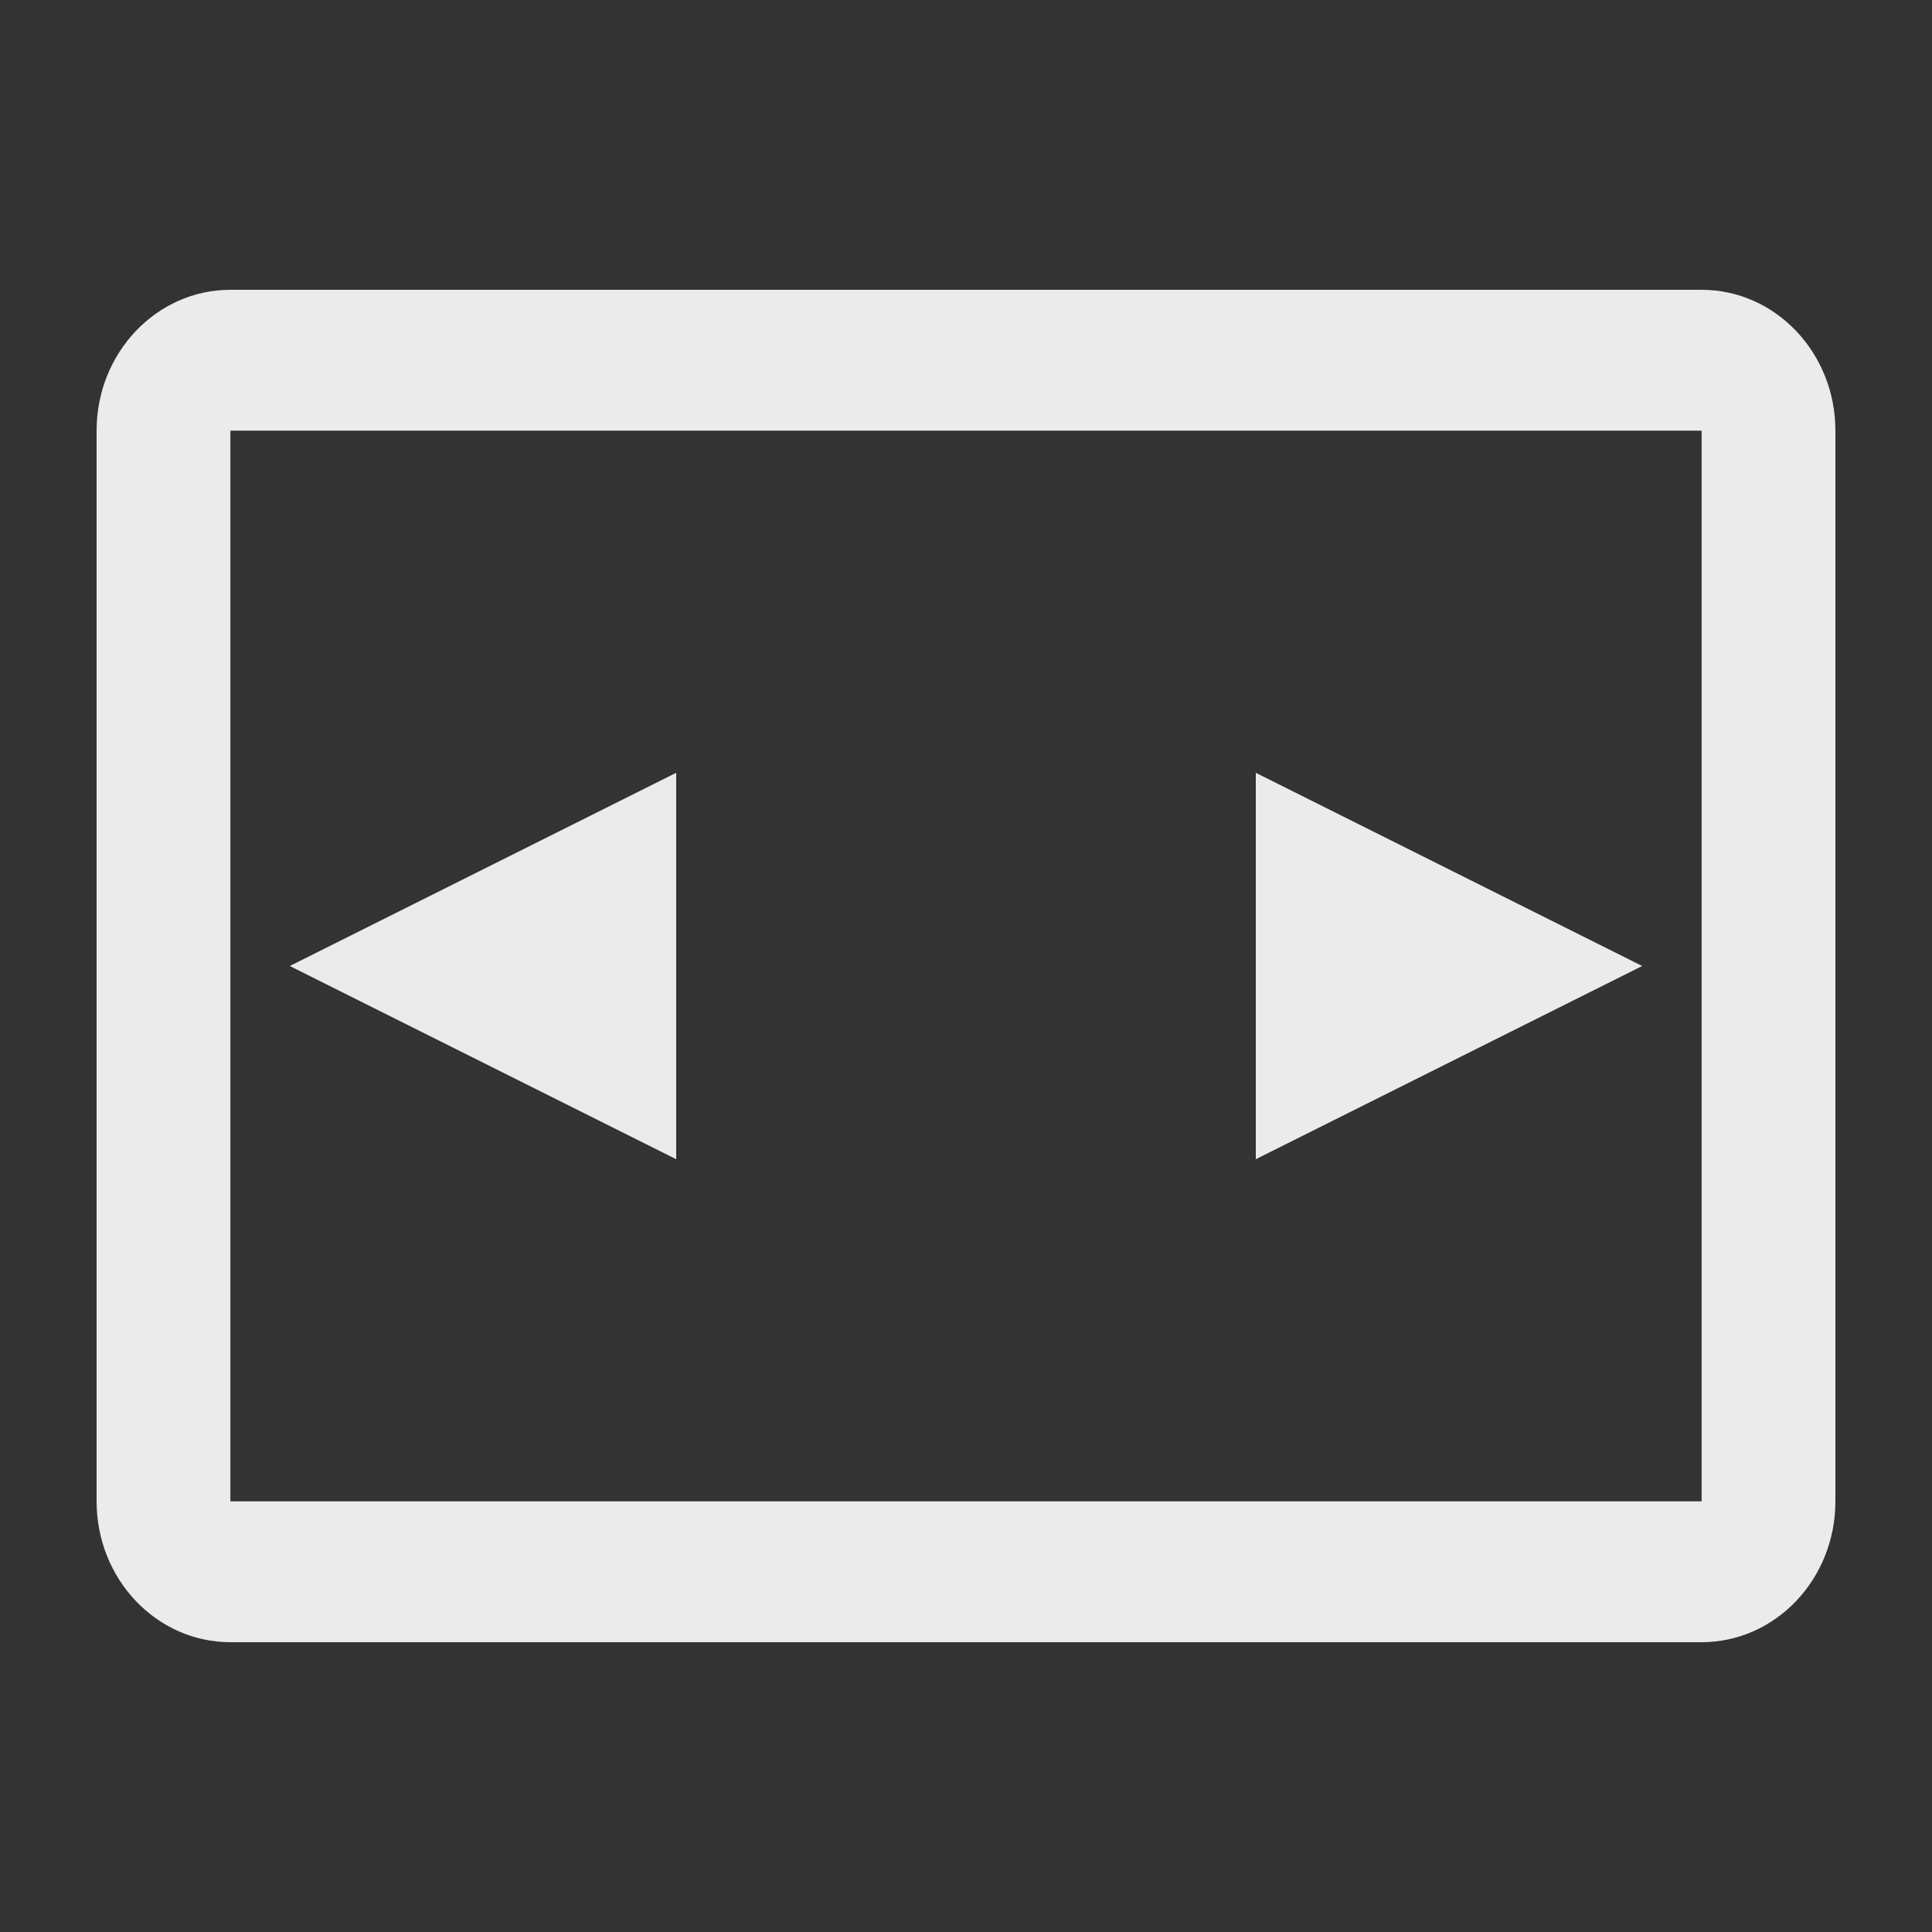 <svg width="20" height="20" viewBox="0 0 20 20" fill="none" xmlns="http://www.w3.org/2000/svg">
<rect x="0" y="0" width="20" height="20" fill="#333333" stroke="none"/>
<path d="M2.385 17C1.62 17 1 16.347 1 15.542L1 4.458C1 3.653 1.62 3 2.385 3L17.615 3C18.38 3 19 3.653 19 4.458V15.542C19 16.347 18.38 17 17.615 17H2.385ZM2.385 15.542L17.615 15.542V4.458L2.385 4.458L2.385 15.542Z" fill="white" fill-opacity="0.9"/>
<path d="M3 10L7 12V8L3 10Z" fill="white" fill-opacity="0.9"/>
<path d="M13 12L17 10L13 8V12Z" fill="white" fill-opacity="0.9"/>
</svg>
